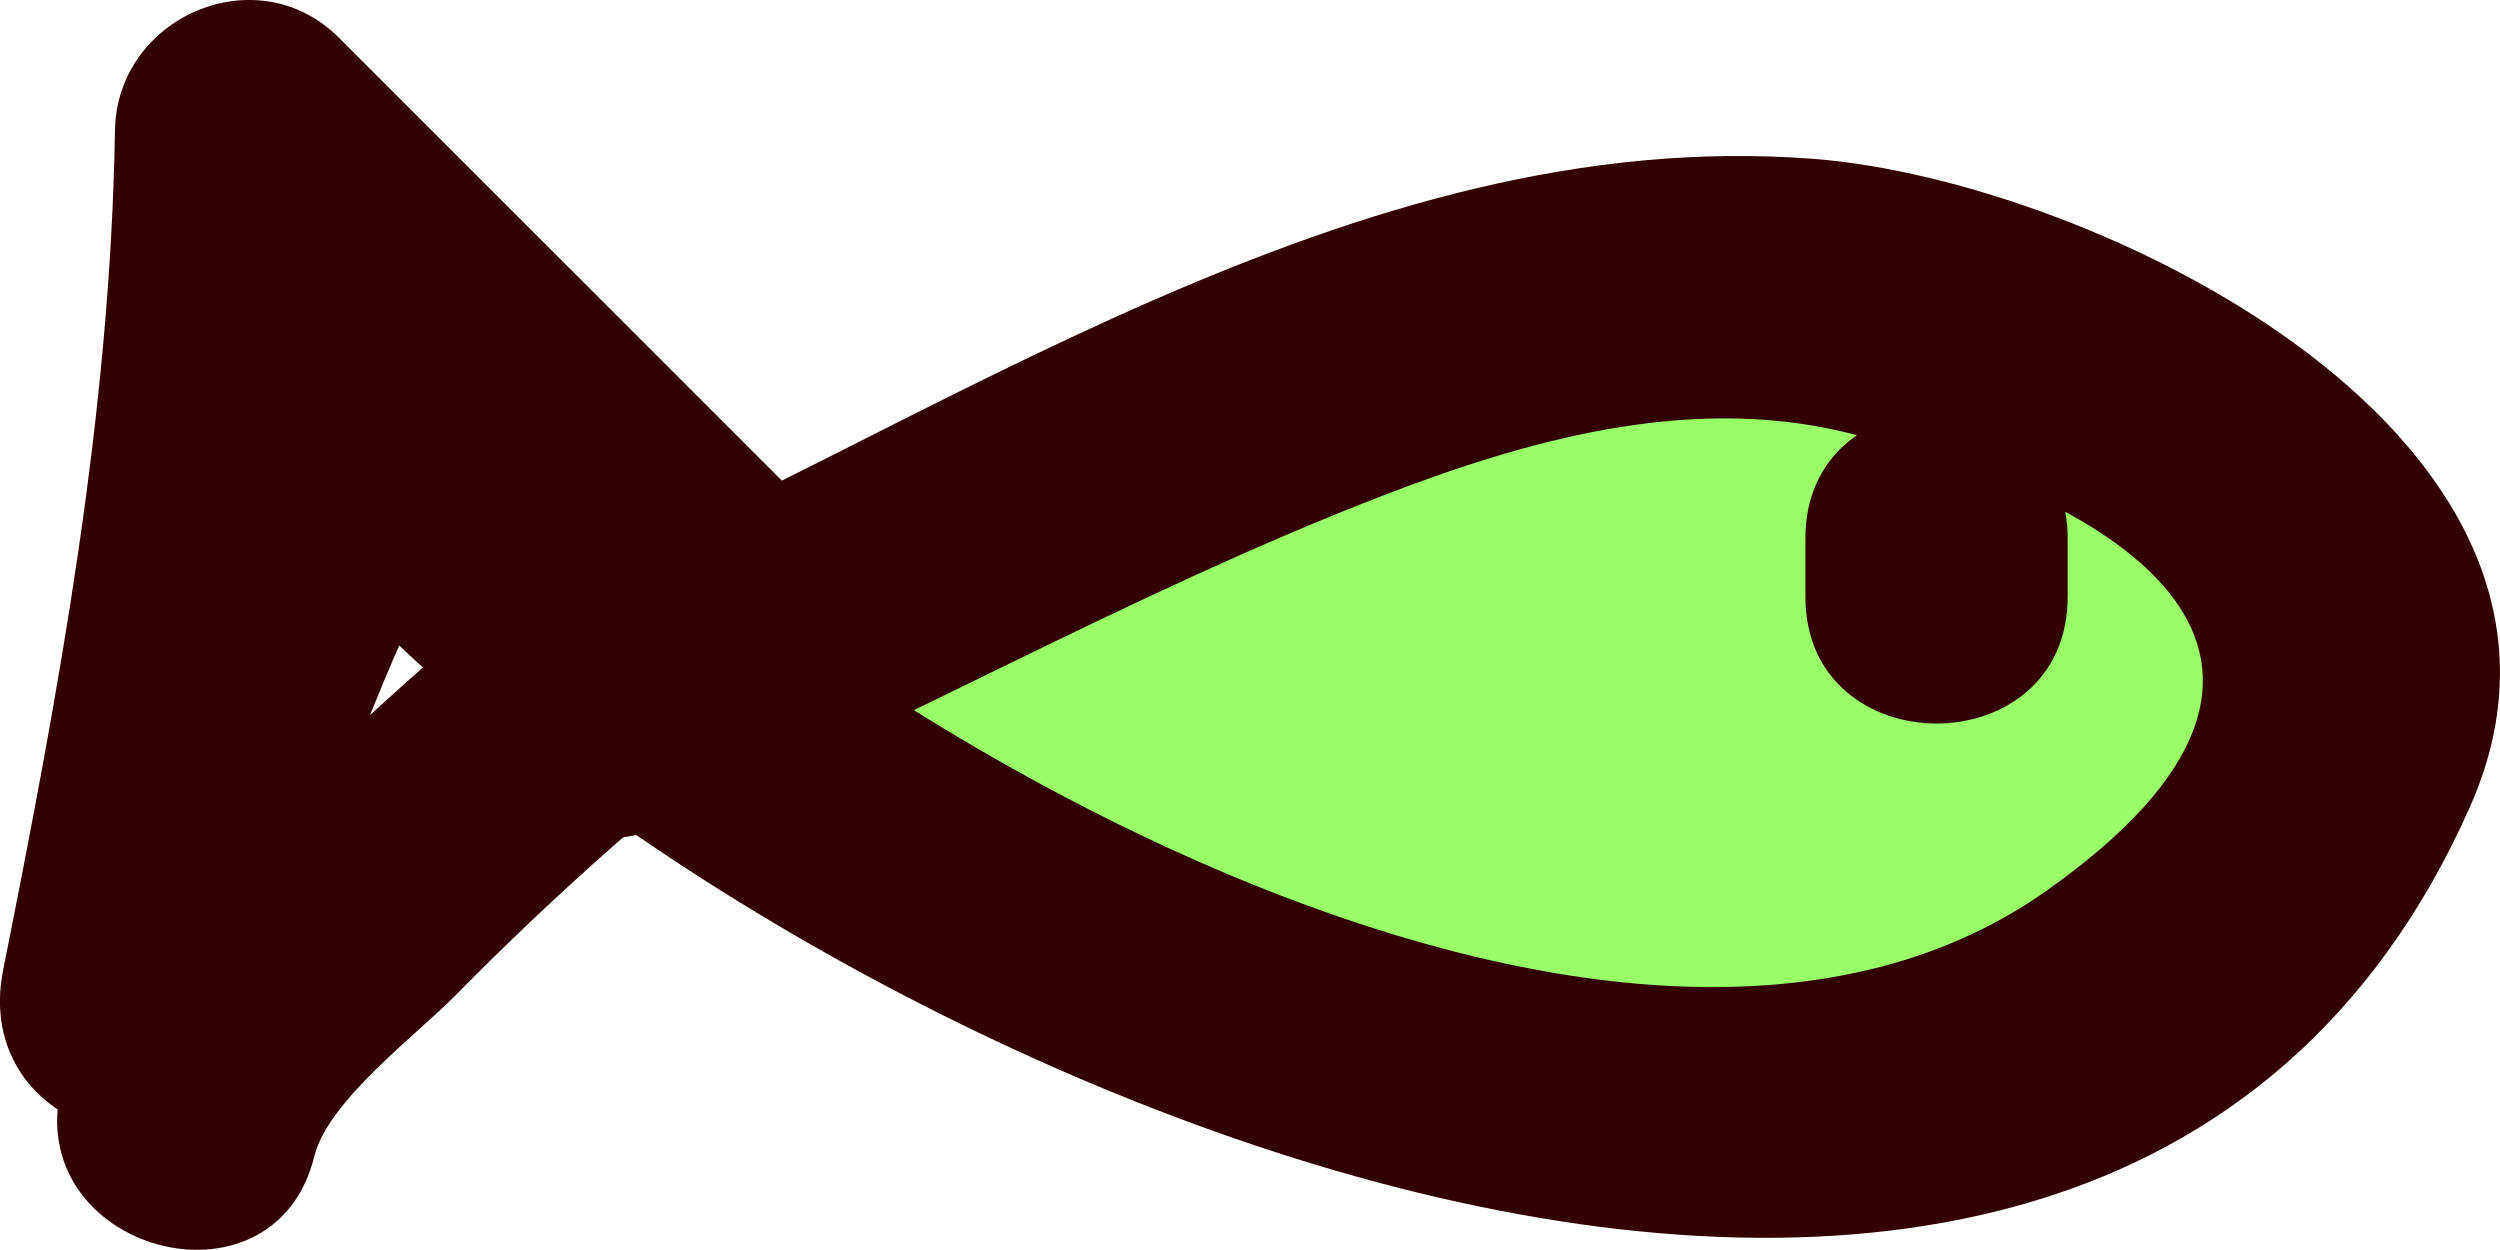 <?xml version="1.0" encoding="utf-8"?>
<!-- Generator: Adobe Illustrator 16.0.0, SVG Export Plug-In . SVG Version: 6.00 Build 0)  -->
<!DOCTYPE svg PUBLIC "-//W3C//DTD SVG 1.1//EN" "http://www.w3.org/Graphics/SVG/1.1/DTD/svg11.dtd">
<svg version="1.1" id="Layer_1" xmlns="http://www.w3.org/2000/svg" xmlns:xlink="http://www.w3.org/1999/xlink" x="0px" y="0px"
	 width="28.595px" height="14.295px" viewBox="0 0 28.595 14.295" enable-background="new 0 0 28.595 14.295" xml:space="preserve">
<g>
	<g>
		<path fill="#330000" d="M2.188,5.402c-0.863,1.842-1.507,3.764-2.151,5.691c0.964,0.266,1.928,0.531,2.893,0.797
			c0.687-3.441,1.33-6.88,1.387-10.398C3.462,1.845,2.609,2.199,1.755,2.552C3.534,4.33,5.311,6.108,7.089,7.885
			C7.19,7.1,7.292,6.315,7.393,5.529C5.881,6.691,4.449,7.927,3.089,9.264c-0.86,0.845-2.085,1.936-2.386,3.162
			c-0.461,1.879,2.432,2.676,2.893,0.797c0.155-0.631,1.177-1.393,1.614-1.838c1.149-1.17,2.396-2.266,3.696-3.265
			C9.659,7.542,9.96,6.513,9.21,5.764C7.432,3.987,5.655,2.208,3.876,0.431c-0.937-0.937-2.54-0.239-2.561,1.061
			c-0.053,3.255-0.644,6.419-1.279,9.602c-0.378,1.894,2.277,2.64,2.893,0.797c0.561-1.678,1.097-3.37,1.849-4.975
			C5.593,5.175,3.008,3.651,2.188,5.402L2.188,5.402z"/>
	</g>
</g>
<g>
	<path fill="#99FF66" d="M6.816,8.159c3.334-1.334,10.667-6,14.667-4.667c5.333,1.333,8,4.667,2.667,8c-5.334,3.333-16-2-19.334-6"
		/>
	<g>
		<path fill="#330000" d="M7.573,9.454c2.766-1.18,5.376-2.671,8.184-3.762c1.68-0.653,3.531-1.178,5.328-0.753
			c3.161,0.748,6.13,2.568,2.309,5.259C18.477,13.658,9.182,8.116,5.876,4.431C4.583,2.988,2.468,5.117,3.755,6.552
			c4.936,5.503,20.132,12.511,24.496,2.678c1.858-4.187-4.278-7.164-7.508-7.413C15.475,1.41,10.696,4.885,6.059,6.863
			C4.284,7.621,5.814,10.205,7.573,9.454L7.573,9.454z"/>
	</g>
</g>
<g>
	<g>
		<path fill="#330000" d="M23.65,6.825c0-0.222,0-0.444,0-0.666c0-1.935-3-1.935-3,0c0,0.222,0,0.444,0,0.666
			C20.65,8.759,23.65,8.759,23.65,6.825L23.65,6.825z"/>
	</g>
</g>
</svg>
